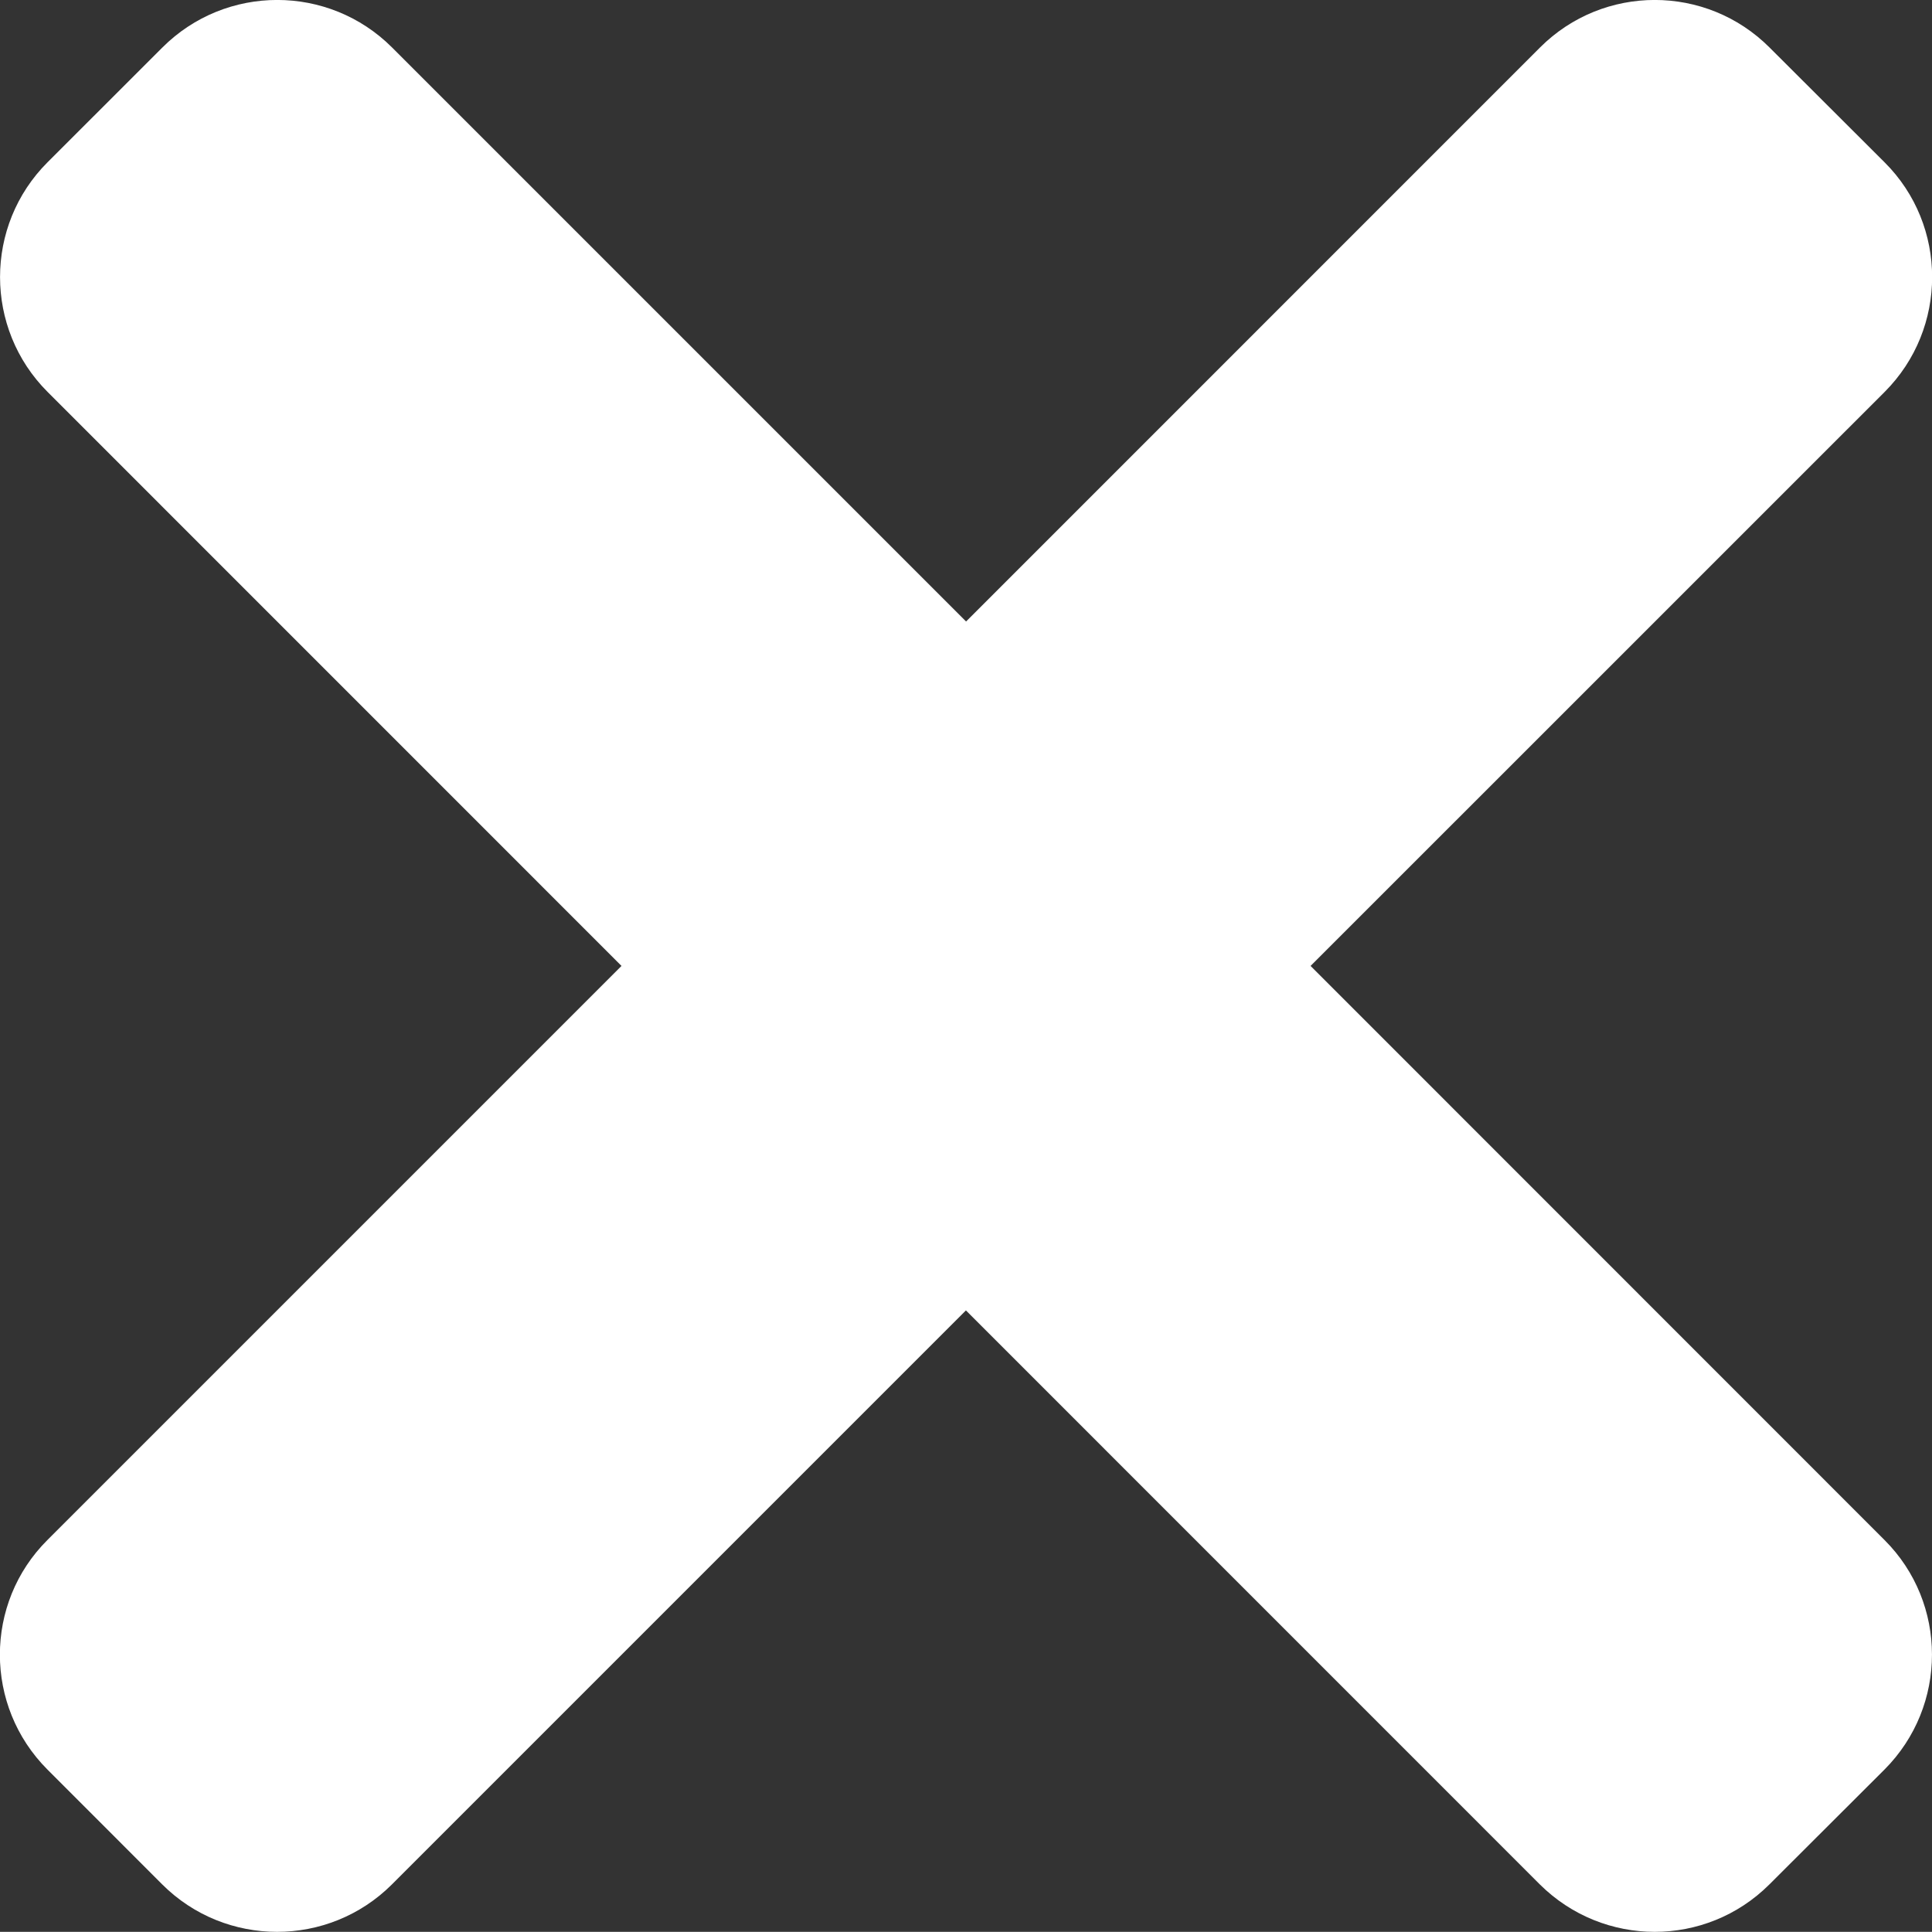 <?xml version="1.0" encoding="utf-8"?>
<!-- Generator: Adobe Illustrator 16.0.0, SVG Export Plug-In . SVG Version: 6.00 Build 0)  -->
<!DOCTYPE svg PUBLIC "-//W3C//DTD SVG 1.1//EN" "http://www.w3.org/Graphics/SVG/1.1/DTD/svg11.dtd">
<svg version="1.1" id="Layer_1" xmlns="http://www.w3.org/2000/svg" xmlns:xlink="http://www.w3.org/1999/xlink" x="0px" y="0px"
	 width="25.304px" height="25.302px" viewBox="0 0 25.304 25.302" enable-background="new 0 0 25.304 25.302" xml:space="preserve">
<rect x="0" y="0" width="25.304" height="25.302" fill="#333333" stroke="none"/>
<path fill="#ffffff" d="M24.682,20.17c0.829,0.827,0.829,2.175,0,3.006l-1.508,1.505c-0.83,0.828-2.172,0.828-3.006,0l-7.517-7.518l-7.518,7.518
	c-0.83,0.828-2.178,0.828-3.008,0l-1.504-1.505c-0.83-0.831-0.83-2.179,0-3.006l7.519-7.519L0.623,5.133
	c-0.83-0.83-0.83-2.179,0-3.008l1.504-1.503c0.83-0.83,2.178-0.83,3.008,0l7.518,7.518l7.517-7.518c0.83-0.83,2.176-0.83,3.006,0
	l1.508,1.505c0.829,0.827,0.829,2.176,0,3.006l-7.519,7.518L24.682,20.17z"/>
</svg>
